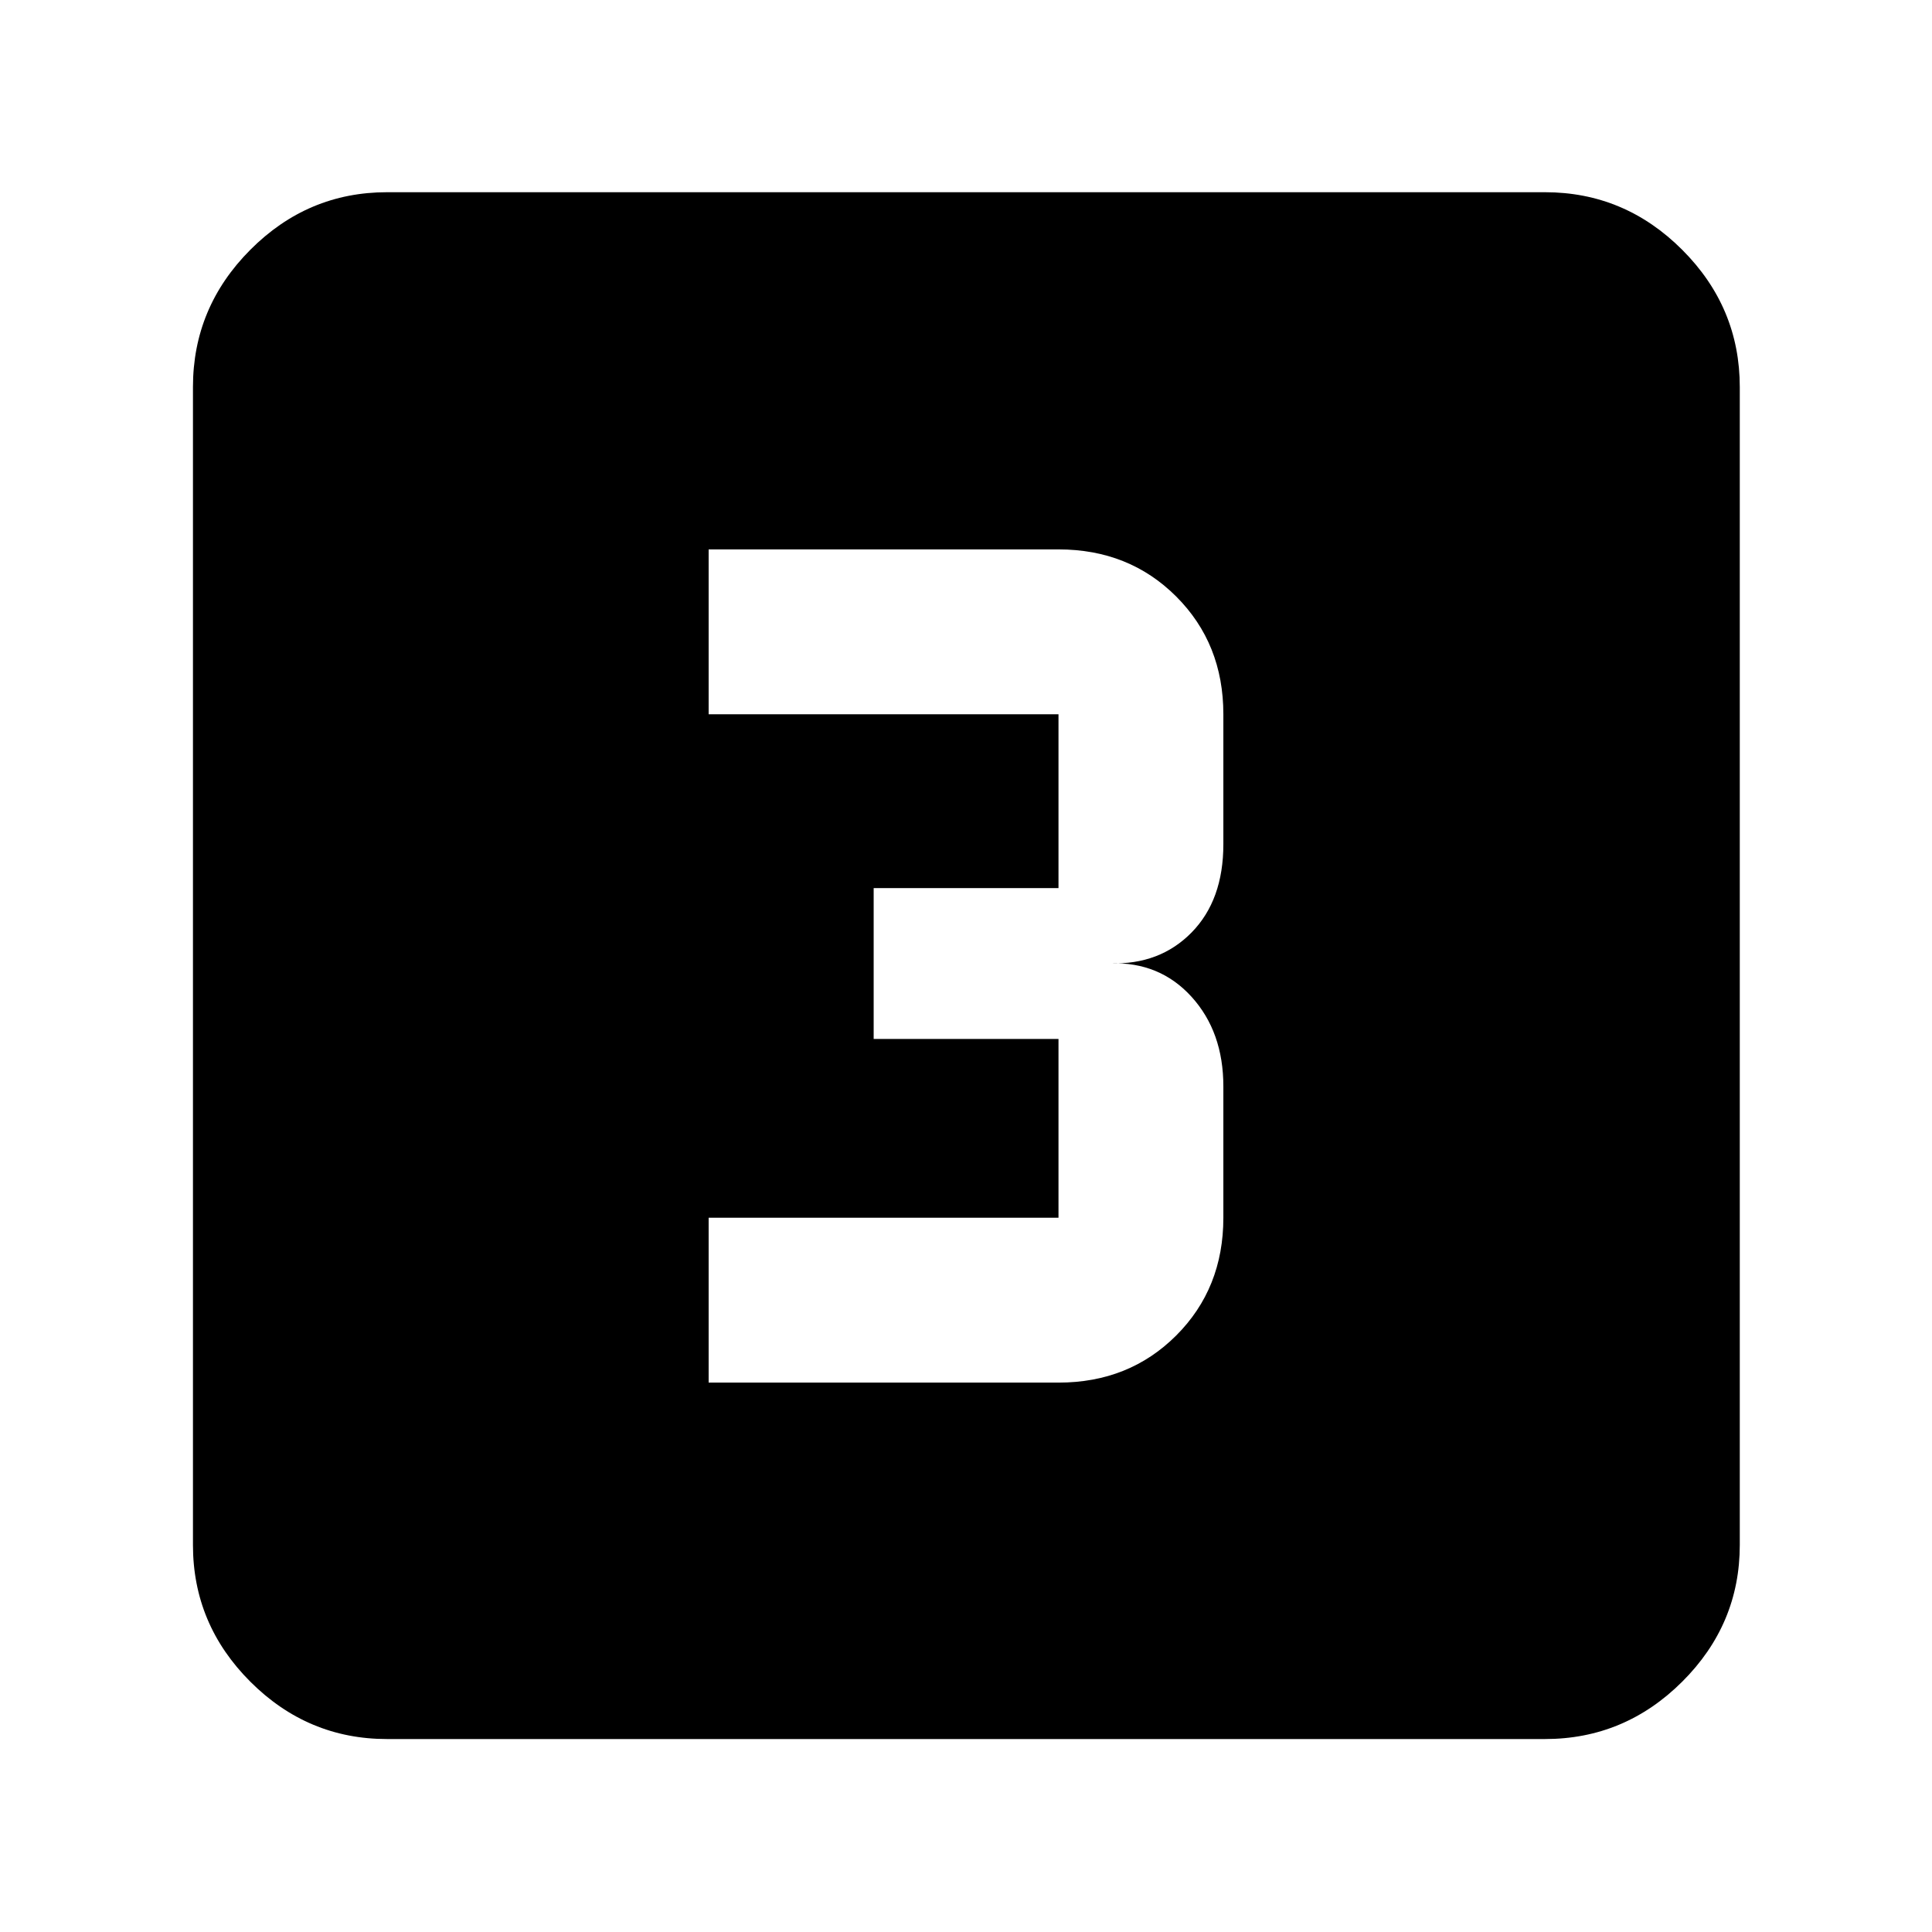 <svg xmlns="http://www.w3.org/2000/svg" height="40" viewBox="0 -960 960 960" width="40"><path d="M352.12-272.99h173.84q35.08 0 58.5-23.42t23.42-58.5v-65.25q0-27.1-15.79-44.52-15.8-17.42-40.35-16.65 24.55.76 40.35-15.32 15.79-16.09 15.79-43.86v-64.58q0-35.08-23.42-58.5t-58.5-23.42H352.12v81.92h173.84v86.38h-91.84v74.96h91.84v88.84H352.12v81.92ZM192.32-95.88q-39.43 0-67.94-28.5-28.5-28.51-28.5-67.94v-575.36q0-39.59 28.5-68.2 28.51-28.61 67.94-28.61h575.36q39.59 0 68.2 28.61t28.61 68.2v575.36q0 39.43-28.61 67.94-28.61 28.5-68.2 28.5H192.32Z"/></svg>